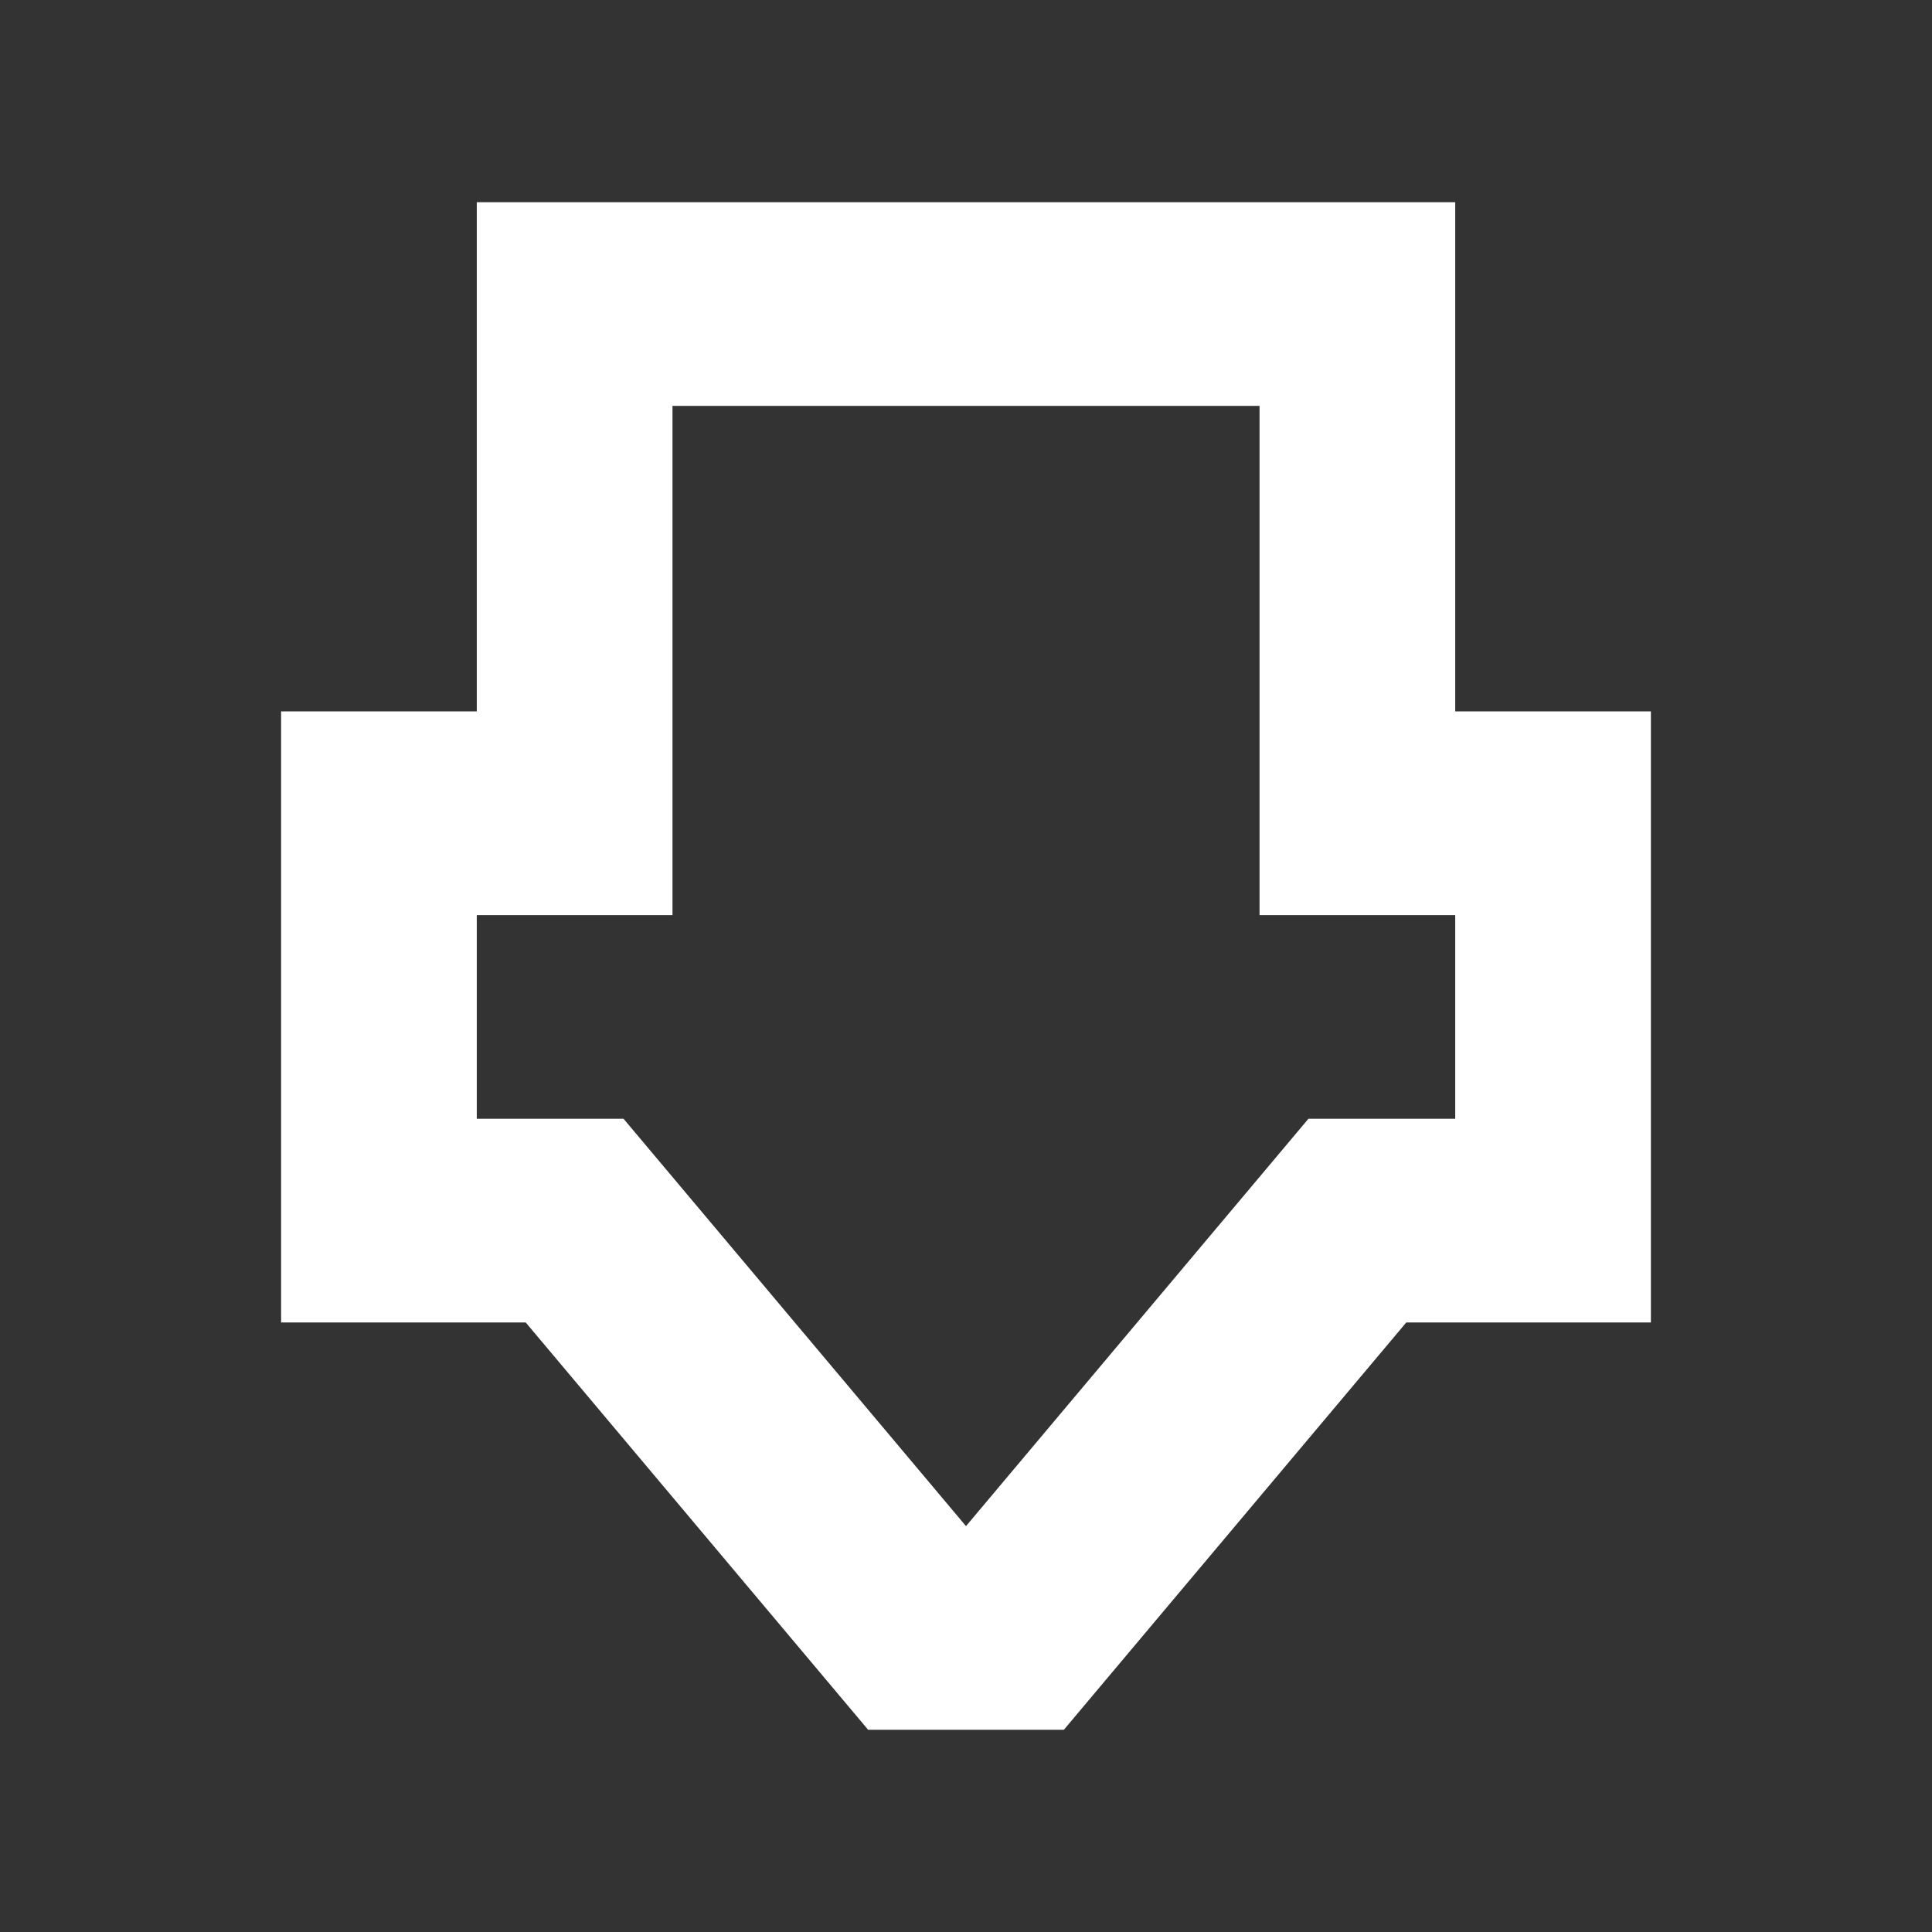 <?xml version="1.0" encoding="UTF-8" standalone="no"?>
<svg
   xmlns:dc="http://purl.org/dc/elements/1.1/"
   xmlns:cc="http://creativecommons.org/ns#"
   xmlns:rdf="http://www.w3.org/1999/02/22-rdf-syntax-ns#"
   xmlns:svg="http://www.w3.org/2000/svg"
   xmlns="http://www.w3.org/2000/svg"
   xmlns:sodipodi="http://sodipodi.sourceforge.net/DTD/sodipodi-0.dtd"
   xmlns:inkscape="http://www.inkscape.org/namespaces/inkscape"
   id="mdi-printer-3d-nozzle-outline"
   viewBox="0 0 64 64"
   version="1.1"
   sodipodi:docname="nozzle2.svg"
   inkscape:version="1.0.2-2 (e86c870879, 2021-01-15)"
   width="64"
   height="64">
  <rect x="0" y="0" width="64" height="64" fill="#333333" stroke="none"/>
  <defs
     id="defs7" />
  <sodipodi:namedview
     pagecolor="#bfbfbf"
     bordercolor="#666666"
     borderopacity="1"
     objecttolerance="10"
     gridtolerance="10"
     guidetolerance="10"
     inkscape:pageopacity="0"
     inkscape:pageshadow="2"
     inkscape:window-width="1920"
     inkscape:window-height="1017"
     id="namedview5"
     showgrid="false"
     inkscape:pagecheckerboard="false"
     inkscape:zoom="6.2608413"
     inkscape:cx="11.837696"
     inkscape:cy="12.399076"
     inkscape:window-x="1912"
     inkscape:window-y="-8"
     inkscape:window-maximized="1"
     inkscape:current-layer="mdi-printer-3d-nozzle-outline"
     inkscape:document-rotation="0" />
  <path
     d="m 15.794,6.698 h 32.412 v 16.868 h 6.482 V 43.808 H 46.585 L 35.241,57.302 H 28.759 L 17.415,43.808 H 9.312 V 23.566 H 15.794 V 6.698 m 0,23.616 v 6.747 h 4.862 L 32,50.555 43.344,37.06 h 4.862 v -6.747 h -6.482 V 13.445 H 22.277 v 16.868 z"
     id="path2"
     style="fill:#ffffff;fill-opacity:1;stroke-width:2.67;stroke-miterlimit:4;stroke-dasharray:none"
     sodipodi:nodetypes="ccccccccccccccccccccccccc" />
</svg>
